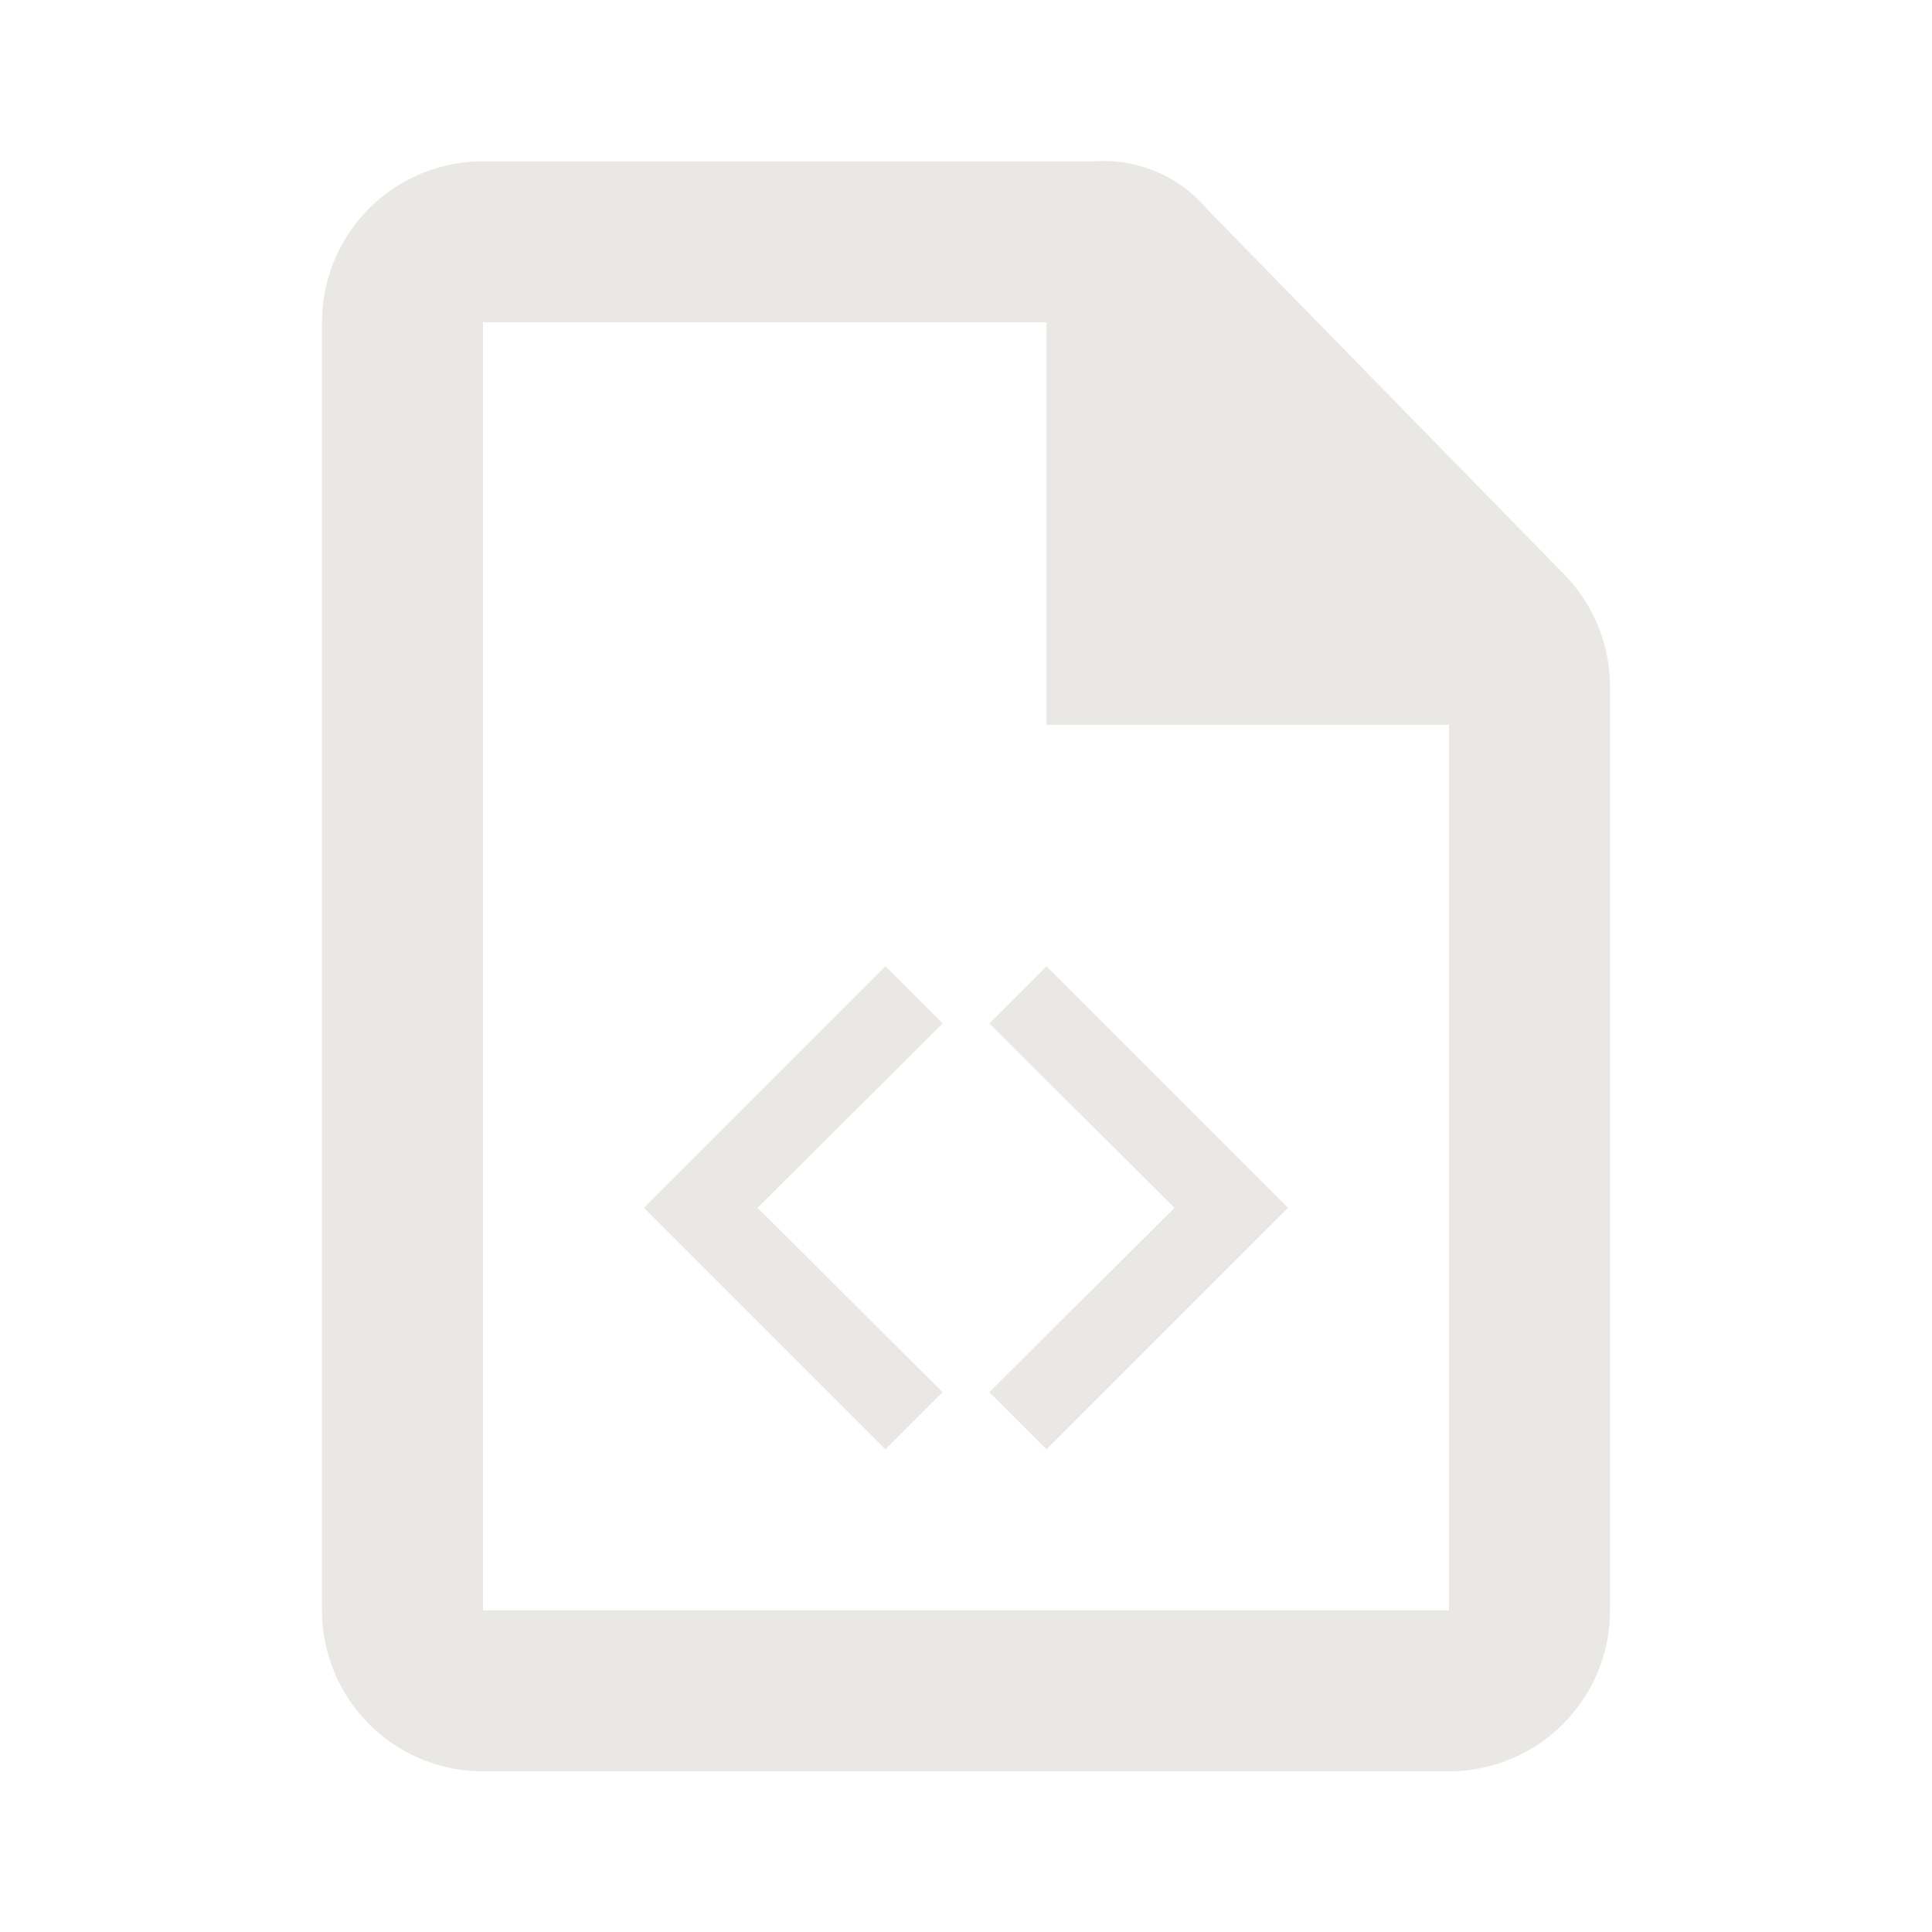 <svg id="Outlined-file_code" xmlns="http://www.w3.org/2000/svg" width="120" height="120" viewBox="0 0 120 120">
  <rect id="Rectangle_13496" data-name="Rectangle 13496" width="120" height="120" fill="#eae8e5" opacity="0"/>
  <path id="Path_38760" data-name="Path 38760" d="M119,528.019l22,22.5a9.994,9.994,0,0,1,3,7v57.5a10,10,0,0,1-10,10H74a10,10,0,0,1-10-10v-80a9.993,9.993,0,0,1,10-10h38a8.391,8.391,0,0,1,7,3Zm-45,87h60v-55H109v-25H74Zm25-40,3.55,3.55-11.5,11.45,11.5,11.45L99,605.019l-15-15Zm10,30-3.55-3.55,11.5-11.45-11.5-11.45,3.55-3.55,15,15Z" transform="translate(-44 -514.999)" fill="#eae8e5" fill-rule="evenodd"/>
</svg>
